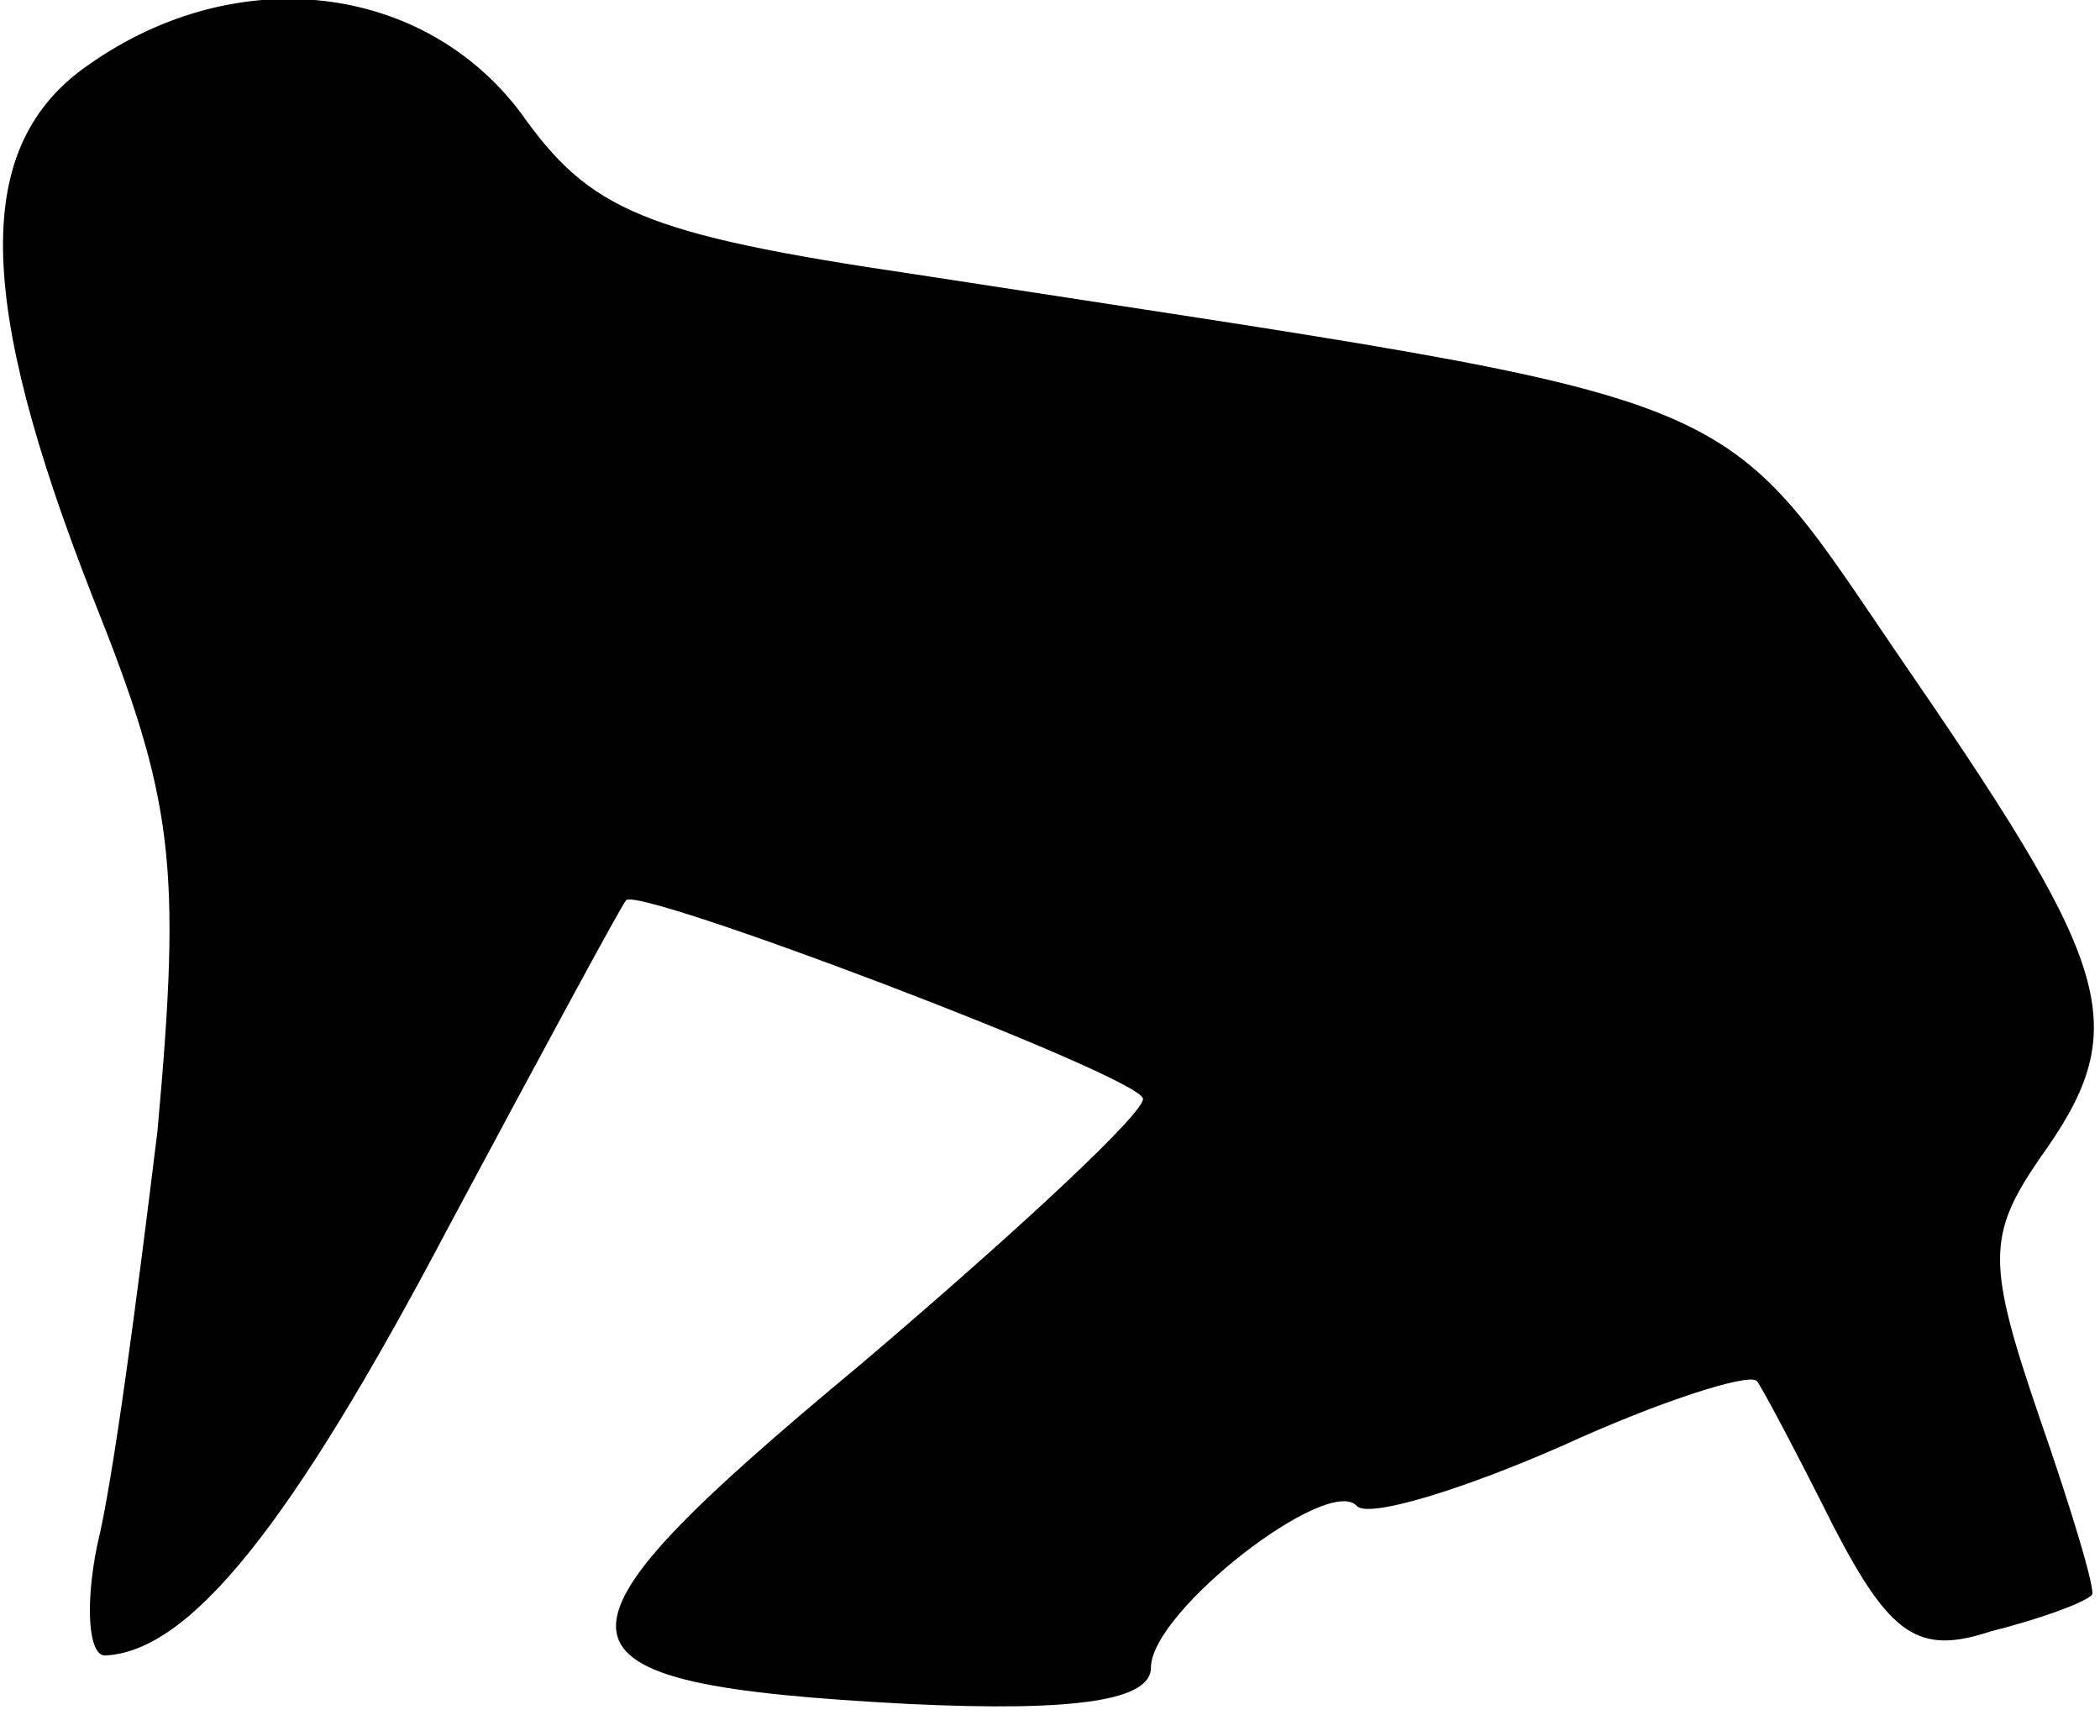 <?xml version="1.0" standalone="no"?>
<!DOCTYPE svg PUBLIC "-//W3C//DTD SVG 20010904//EN"
 "http://www.w3.org/TR/2001/REC-SVG-20010904/DTD/svg10.dtd">
<svg version="1.0" xmlns="http://www.w3.org/2000/svg"
 width="52pt" height="43pt" viewBox="0 0 52 43"
 preserveAspectRatio="xMidYMid meet">
<g transform="translate(0,43) scale(0.1,-0.1)"
fill="#000000" stroke="none">
<path fill="#000000" stroke="none" d="M22 414 c-29 -20 -28 -58 1 -132 20
-50 22 -66 16 -132 -5 -41 -11 -87 -15 -103 -3 -15 -2 -27 2 -27 21 1 46 32
85 106 23 43 43 80 44 81 2 4 126 -43 128 -49 1 -3 -30 -32 -70 -66 -83 -69
-82 -79 12 -84 42 -2 60 1 60 9 0 14 44 48 51 40 3 -3 26 4 51 15 24 11 46 18
48 16 1 -1 10 -18 19 -36 14 -27 21 -32 39 -26 12 3 23 7 25 9 1 1 -5 21 -13
44 -13 38 -13 45 0 64 23 32 19 46 -31 119 -51 74 -33 67 -247 100 -68 10 -81
16 -98 40 -24 32 -70 38 -107 12z"/>
</g>
</svg>
